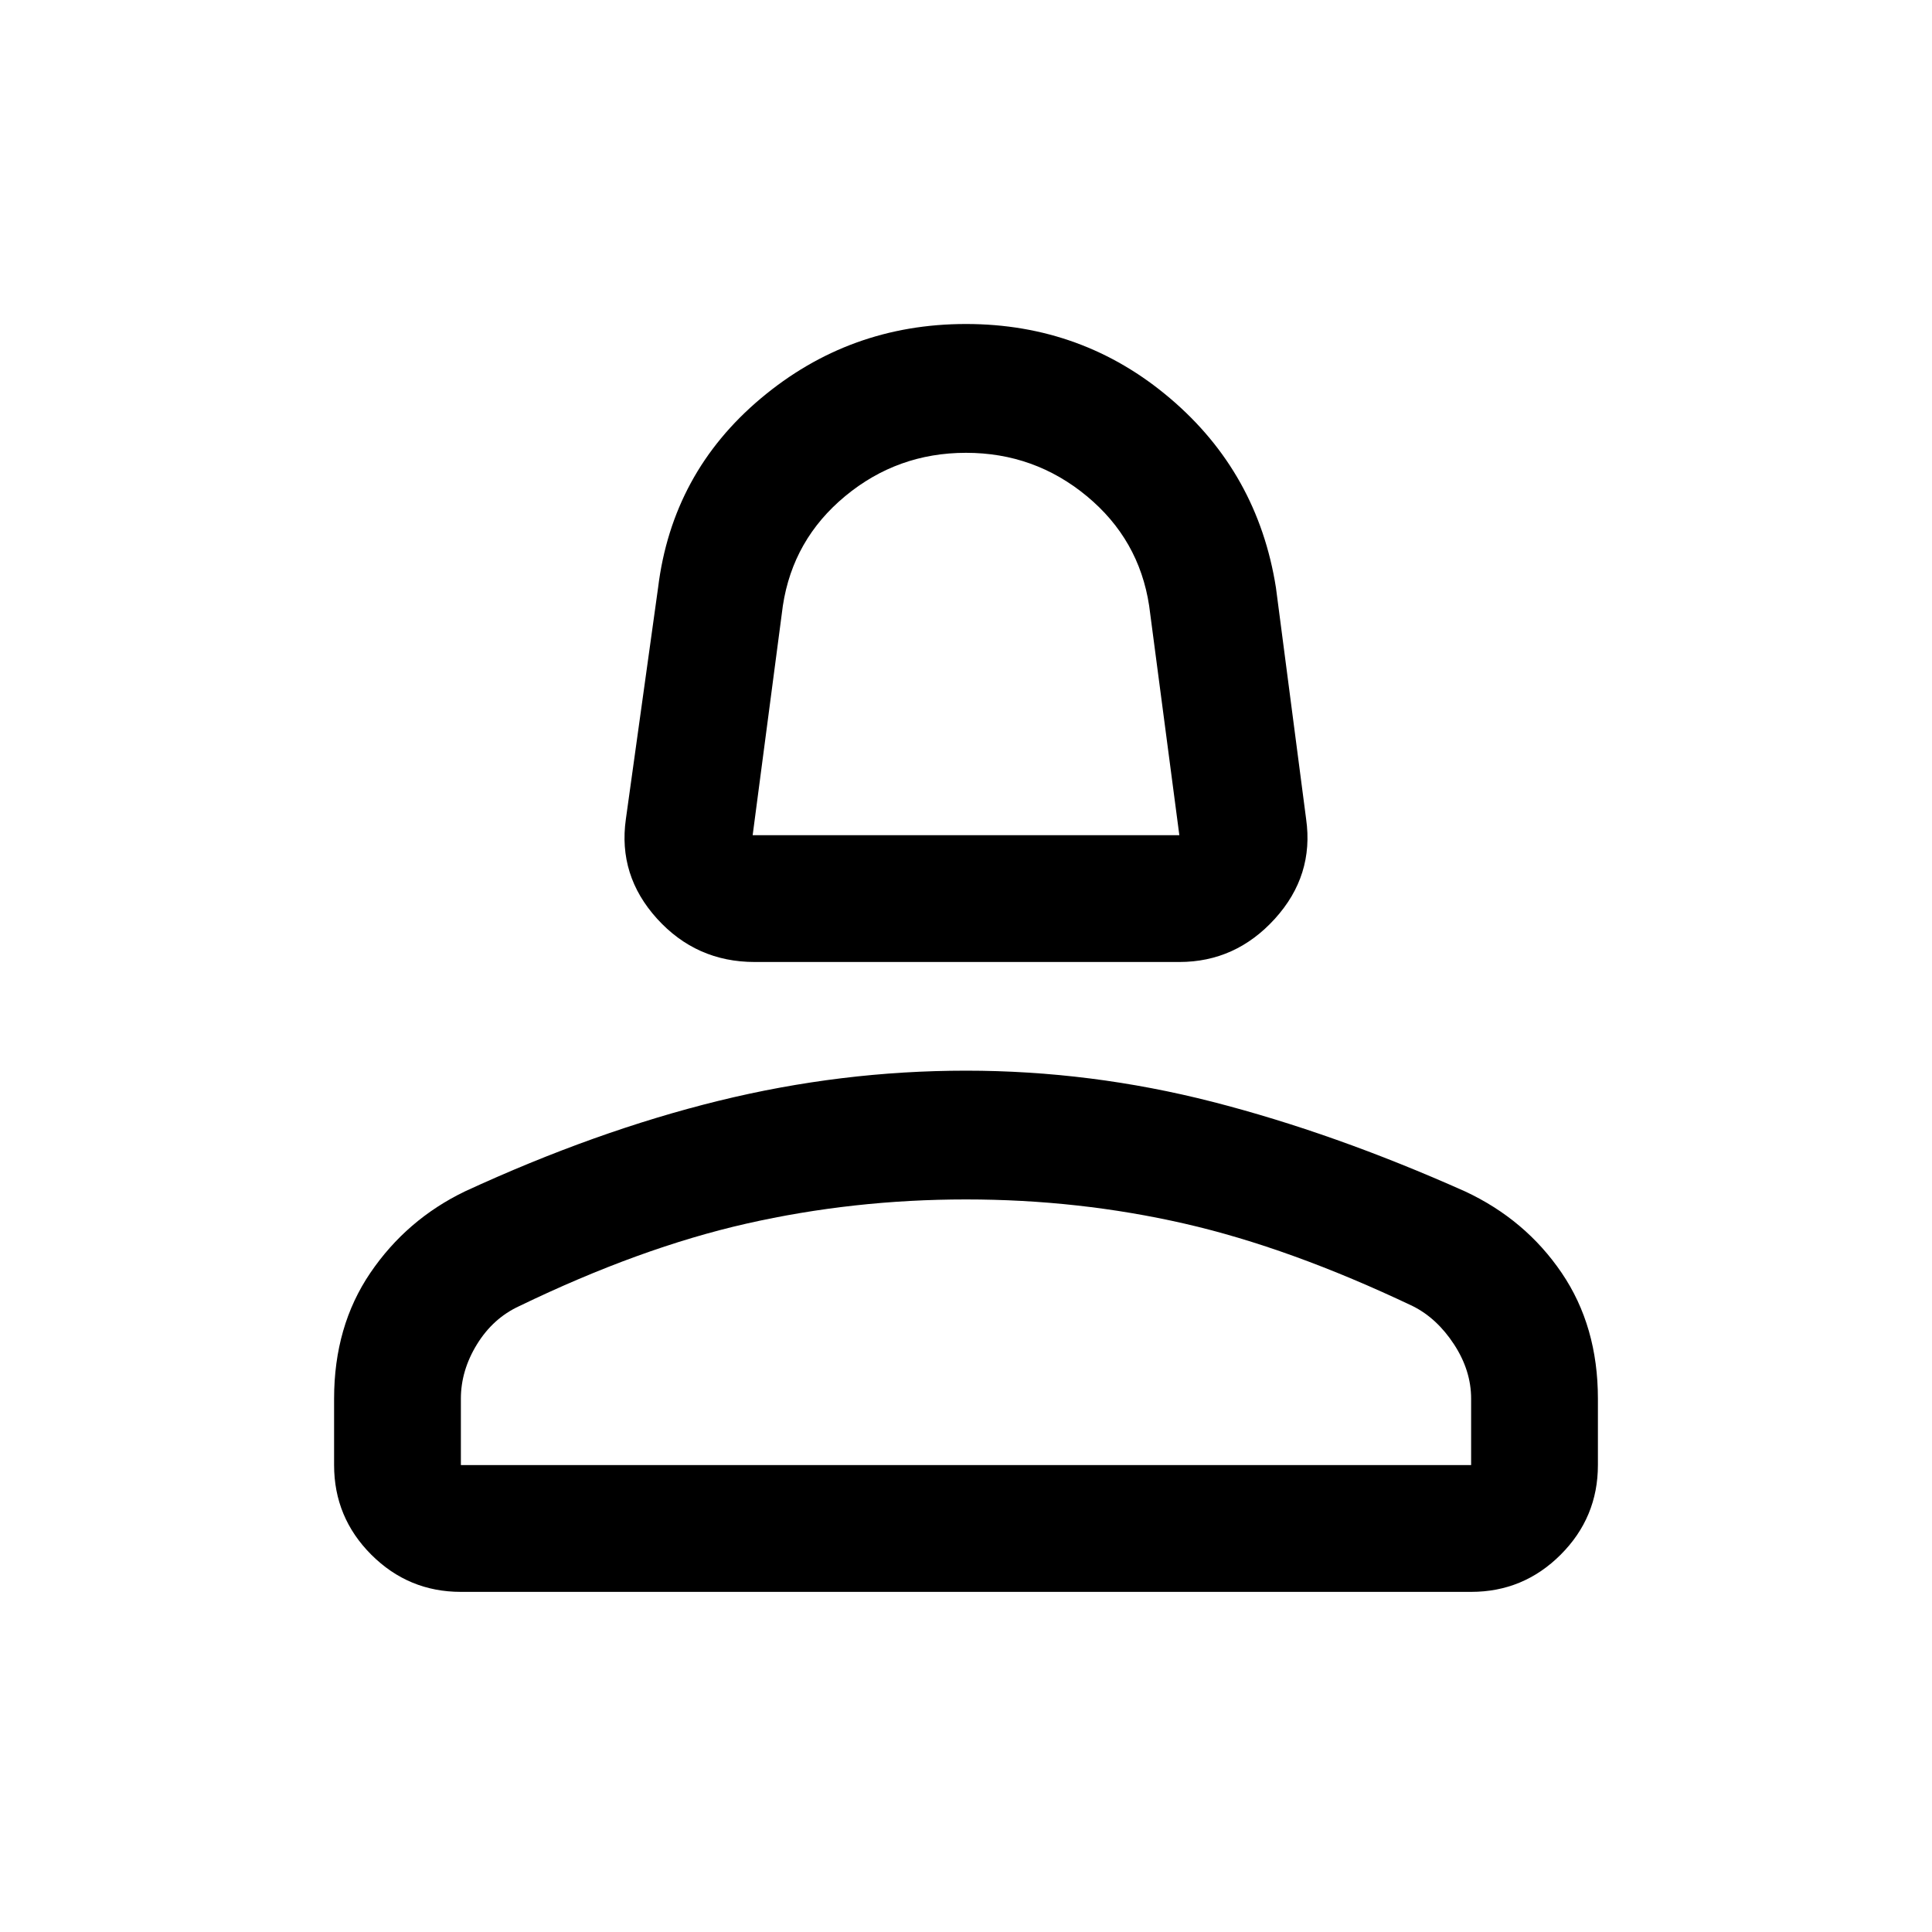 <svg xmlns="http://www.w3.org/2000/svg" height="40" width="40"><path d="M15.625 19.917q-1.208 0-2.021-.896-.812-.896-.646-2.063l.667-4.791q.292-2.375 2.125-3.917Q17.583 6.708 20 6.708t4.229 1.542q1.813 1.542 2.188 3.917l.625 4.791q.166 1.167-.646 2.063-.813.896-1.979.896Zm-.042-2.625h8.834l-.625-4.75q-.209-1.375-1.292-2.271-1.083-.896-2.5-.896t-2.5.896q-1.083.896-1.292 2.271ZM9.542 32.958q-1.084 0-1.855-.77-.77-.771-.77-1.855v-1.375q0-1.5.75-2.604t1.958-1.687q2.708-1.25 5.25-1.875T20 22.167q2.583 0 5.104.645 2.521.646 5.229 1.855 1.25.583 2 1.687t.75 2.604v1.375q0 1.084-.771 1.855-.77.77-1.854.77Zm0-2.625h20.916v-1.375q0-.583-.354-1.125-.354-.541-.854-.791-2.542-1.209-4.729-1.709-2.188-.5-4.521-.5-2.333 0-4.542.5-2.208.5-4.708 1.709-.542.25-.875.791-.333.542-.333 1.125Zm10.458 0Zm0-13.041Z"/></svg>
